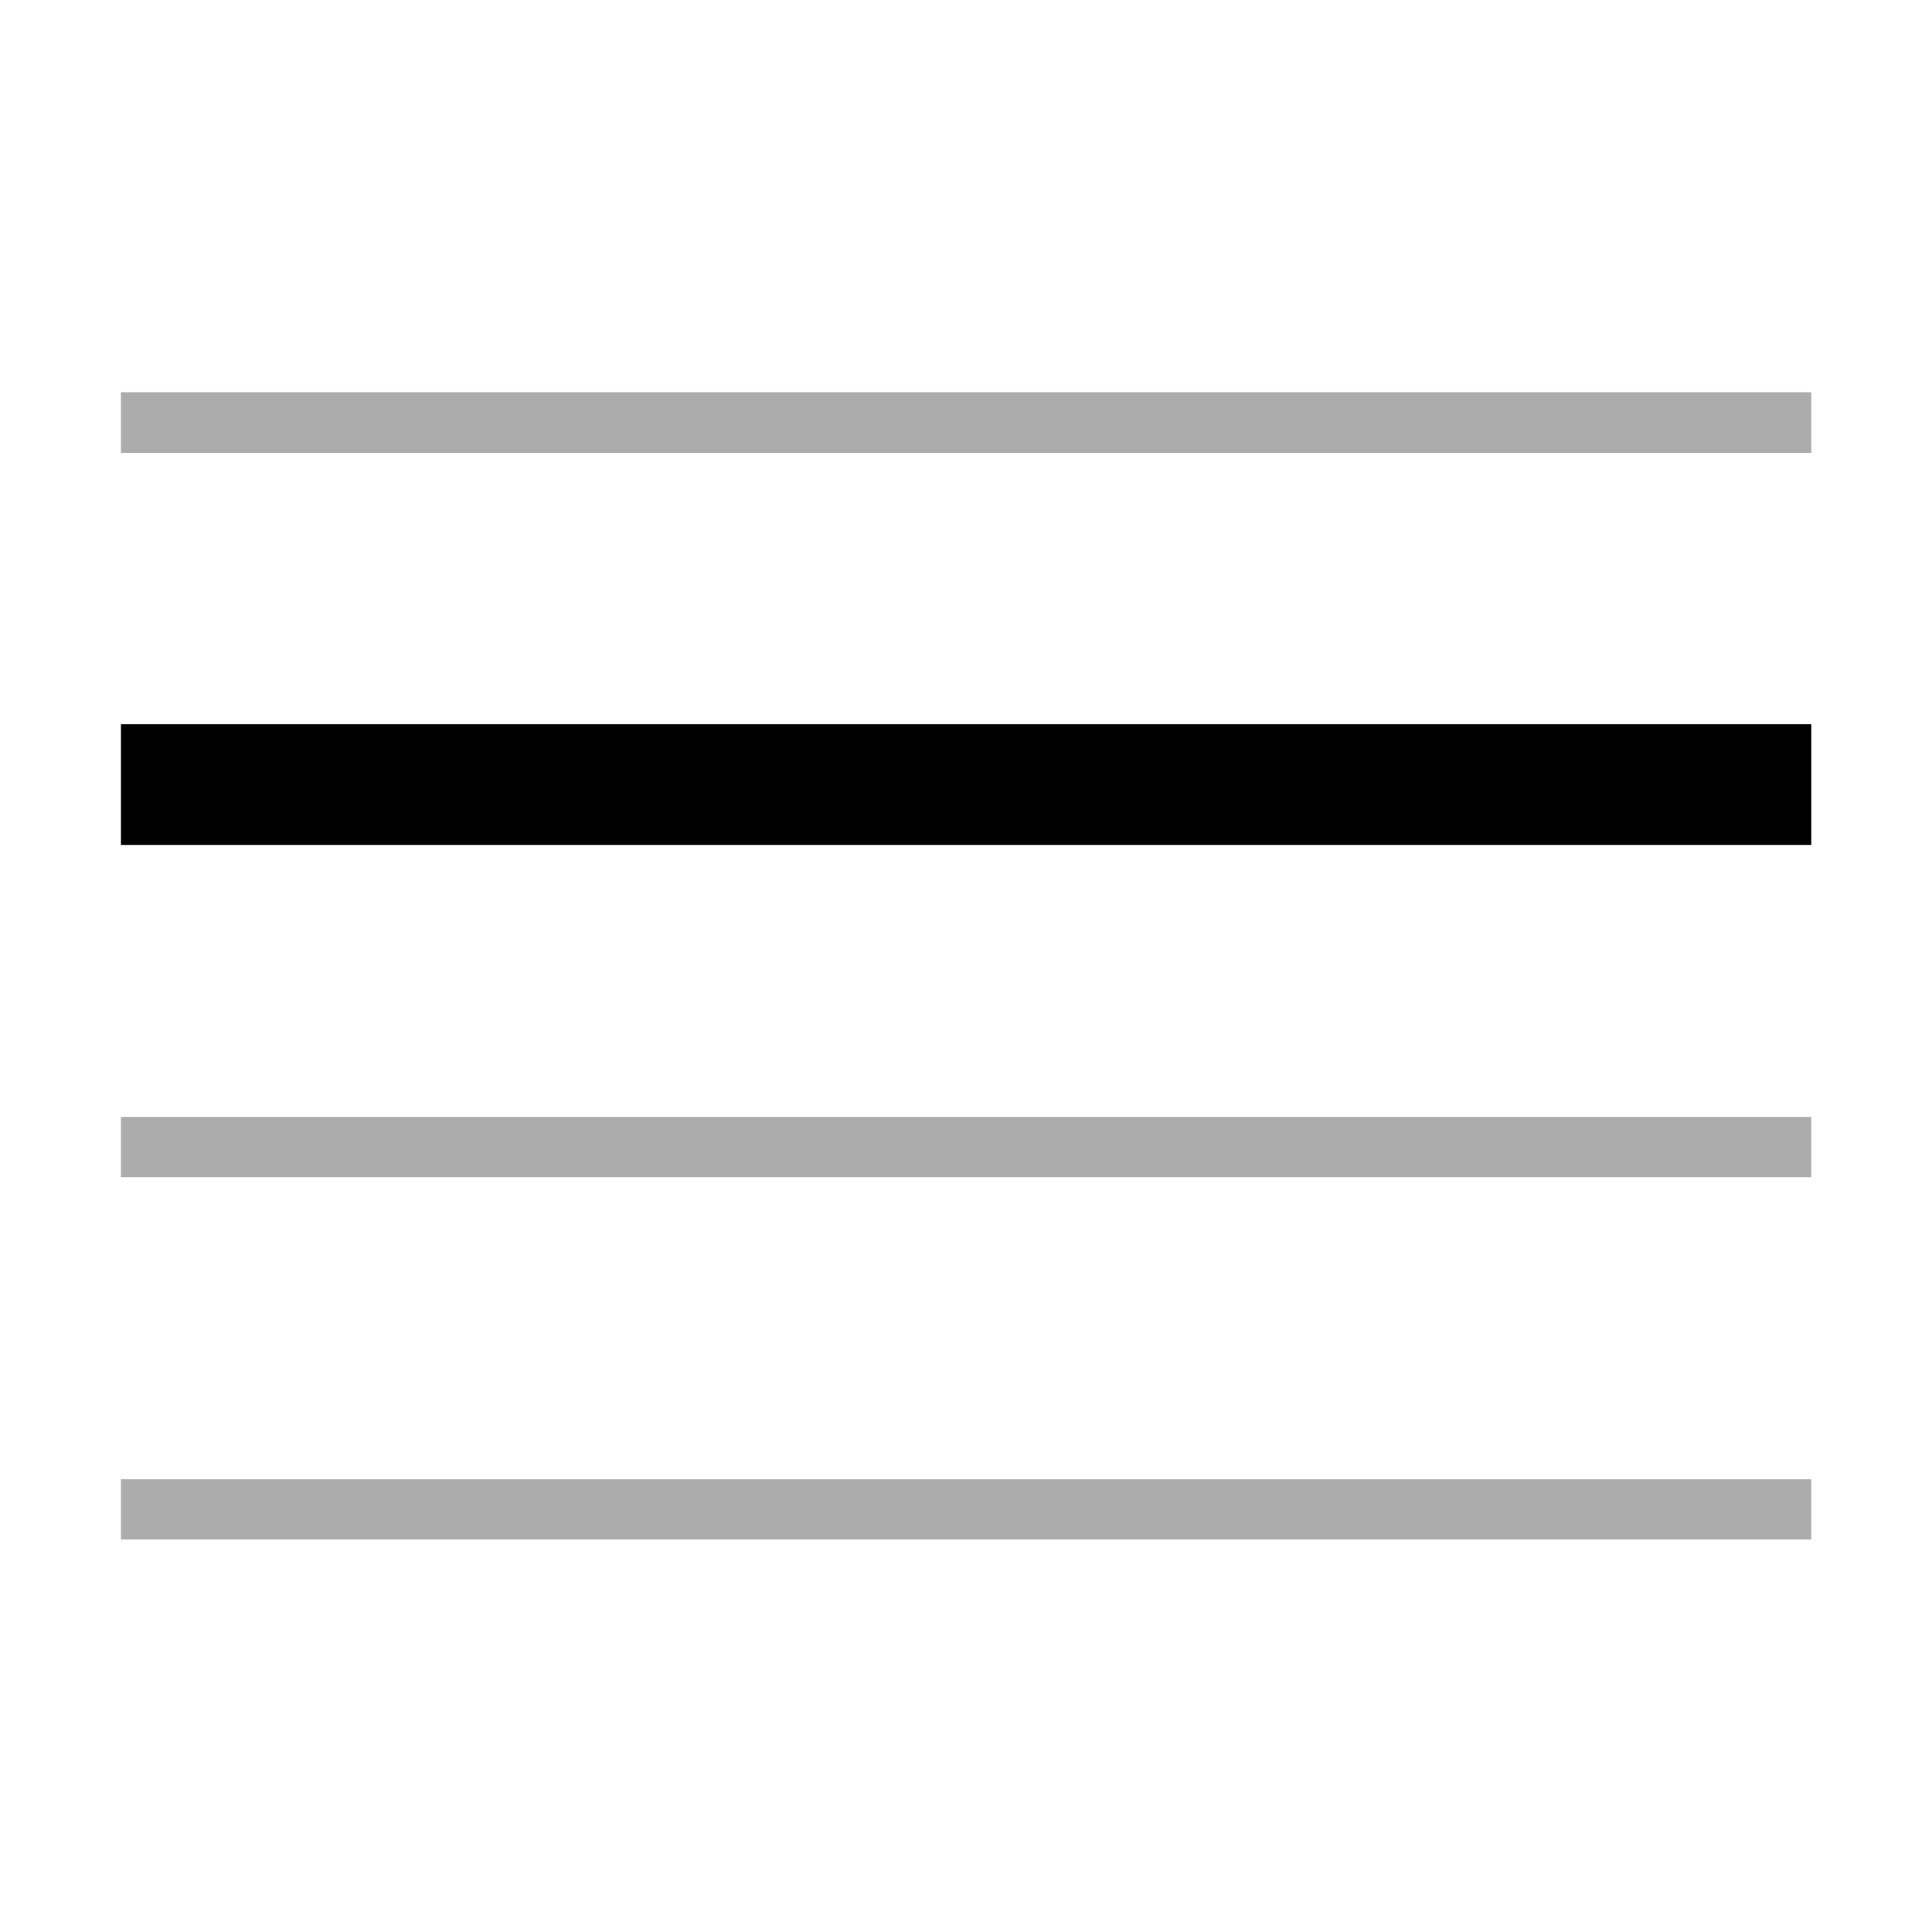 <?xml version="1.0" encoding="UTF-8" standalone="no"?>
<!-- Created with Inkscape (http://www.inkscape.org/) -->

<svg
   width="32"
   height="32"
   viewBox="0 0 8.467 8.467"
   version="1.1"
   id="svg5"
   inkscape:version="1.1.1 (3bf5ae0d25, 2021-09-20)"
   sodipodi:docname="midi-set-string-symbolic.svg"
   xmlns:inkscape="http://www.inkscape.org/namespaces/inkscape"
   xmlns:sodipodi="http://sodipodi.sourceforge.net/DTD/sodipodi-0.dtd"
   xmlns="http://www.w3.org/2000/svg"
   xmlns:svg="http://www.w3.org/2000/svg">
  <sodipodi:namedview
     id="namedview7"
     pagecolor="#ffffff"
     bordercolor="#ff6600"
     borderopacity="1.0"
     inkscape:pageshadow="2"
     inkscape:pageopacity="0.0"
     inkscape:pagecheckerboard="0"
     inkscape:document-units="px"
     showgrid="true"
     inkscape:zoom="17.598686"
     inkscape:cx="1.9603736"
     inkscape:cy="14.77383"
     inkscape:window-width="2560"
     inkscape:window-height="1380"
     inkscape:window-x="0"
     inkscape:window-y="32"
     inkscape:window-maximized="1"
     inkscape:current-layer="text2168"
     fit-margin-top="0"
     fit-margin-left="0"
     fit-margin-right="0"
     fit-margin-bottom="0"
     inkscape:snap-to-guides="false"
     inkscape:snap-grids="true"
     units="px"
     width="32px"
     scale-x="0.5">
    <inkscape:grid
       type="xygrid"
       id="grid1371"
       originx="0"
       originy="0" />
  </sodipodi:namedview>
  <defs
     id="defs2" />
  <g
     inkscape:label="Layer 1"
     inkscape:groupmode="layer"
     id="layer1"
     transform="translate(-40.968,-41.529)">
    <g
       aria-label="𝅝𝄞"
       id="text2168"
       style="font-size:10.583px;line-height:1.25;letter-spacing:0px;word-spacing:0px;stroke-width:0.265">
      <path
         style="color:#000000;fill:#000000;-inkscape-stroke:none;opacity:0.325"
         d="m 41.498,43.248 v 0.266 h 7.408 v -0.266 z"
         id="path20655" />
      <path
         style="color:#000000;fill:#000000;-inkscape-stroke:none"
         d="m 41.498,44.703 v 0.529 h 7.408 v -0.529 z"
         id="path20655-7" />
      <path
         style="color:#000000;fill:#000000;-inkscape-stroke:none;opacity:0.325"
         d="M 41.498,46.424 V 46.688 h 7.408 v -0.264 z"
         id="path20655-5" />
      <path
         style="color:#000000;fill:#000000;-inkscape-stroke:none;opacity:0.325"
         d="m 41.498,48.012 v 0.264 h 7.408 v -0.264 z"
         id="path20655-3" />
    </g>
  </g>
</svg>
